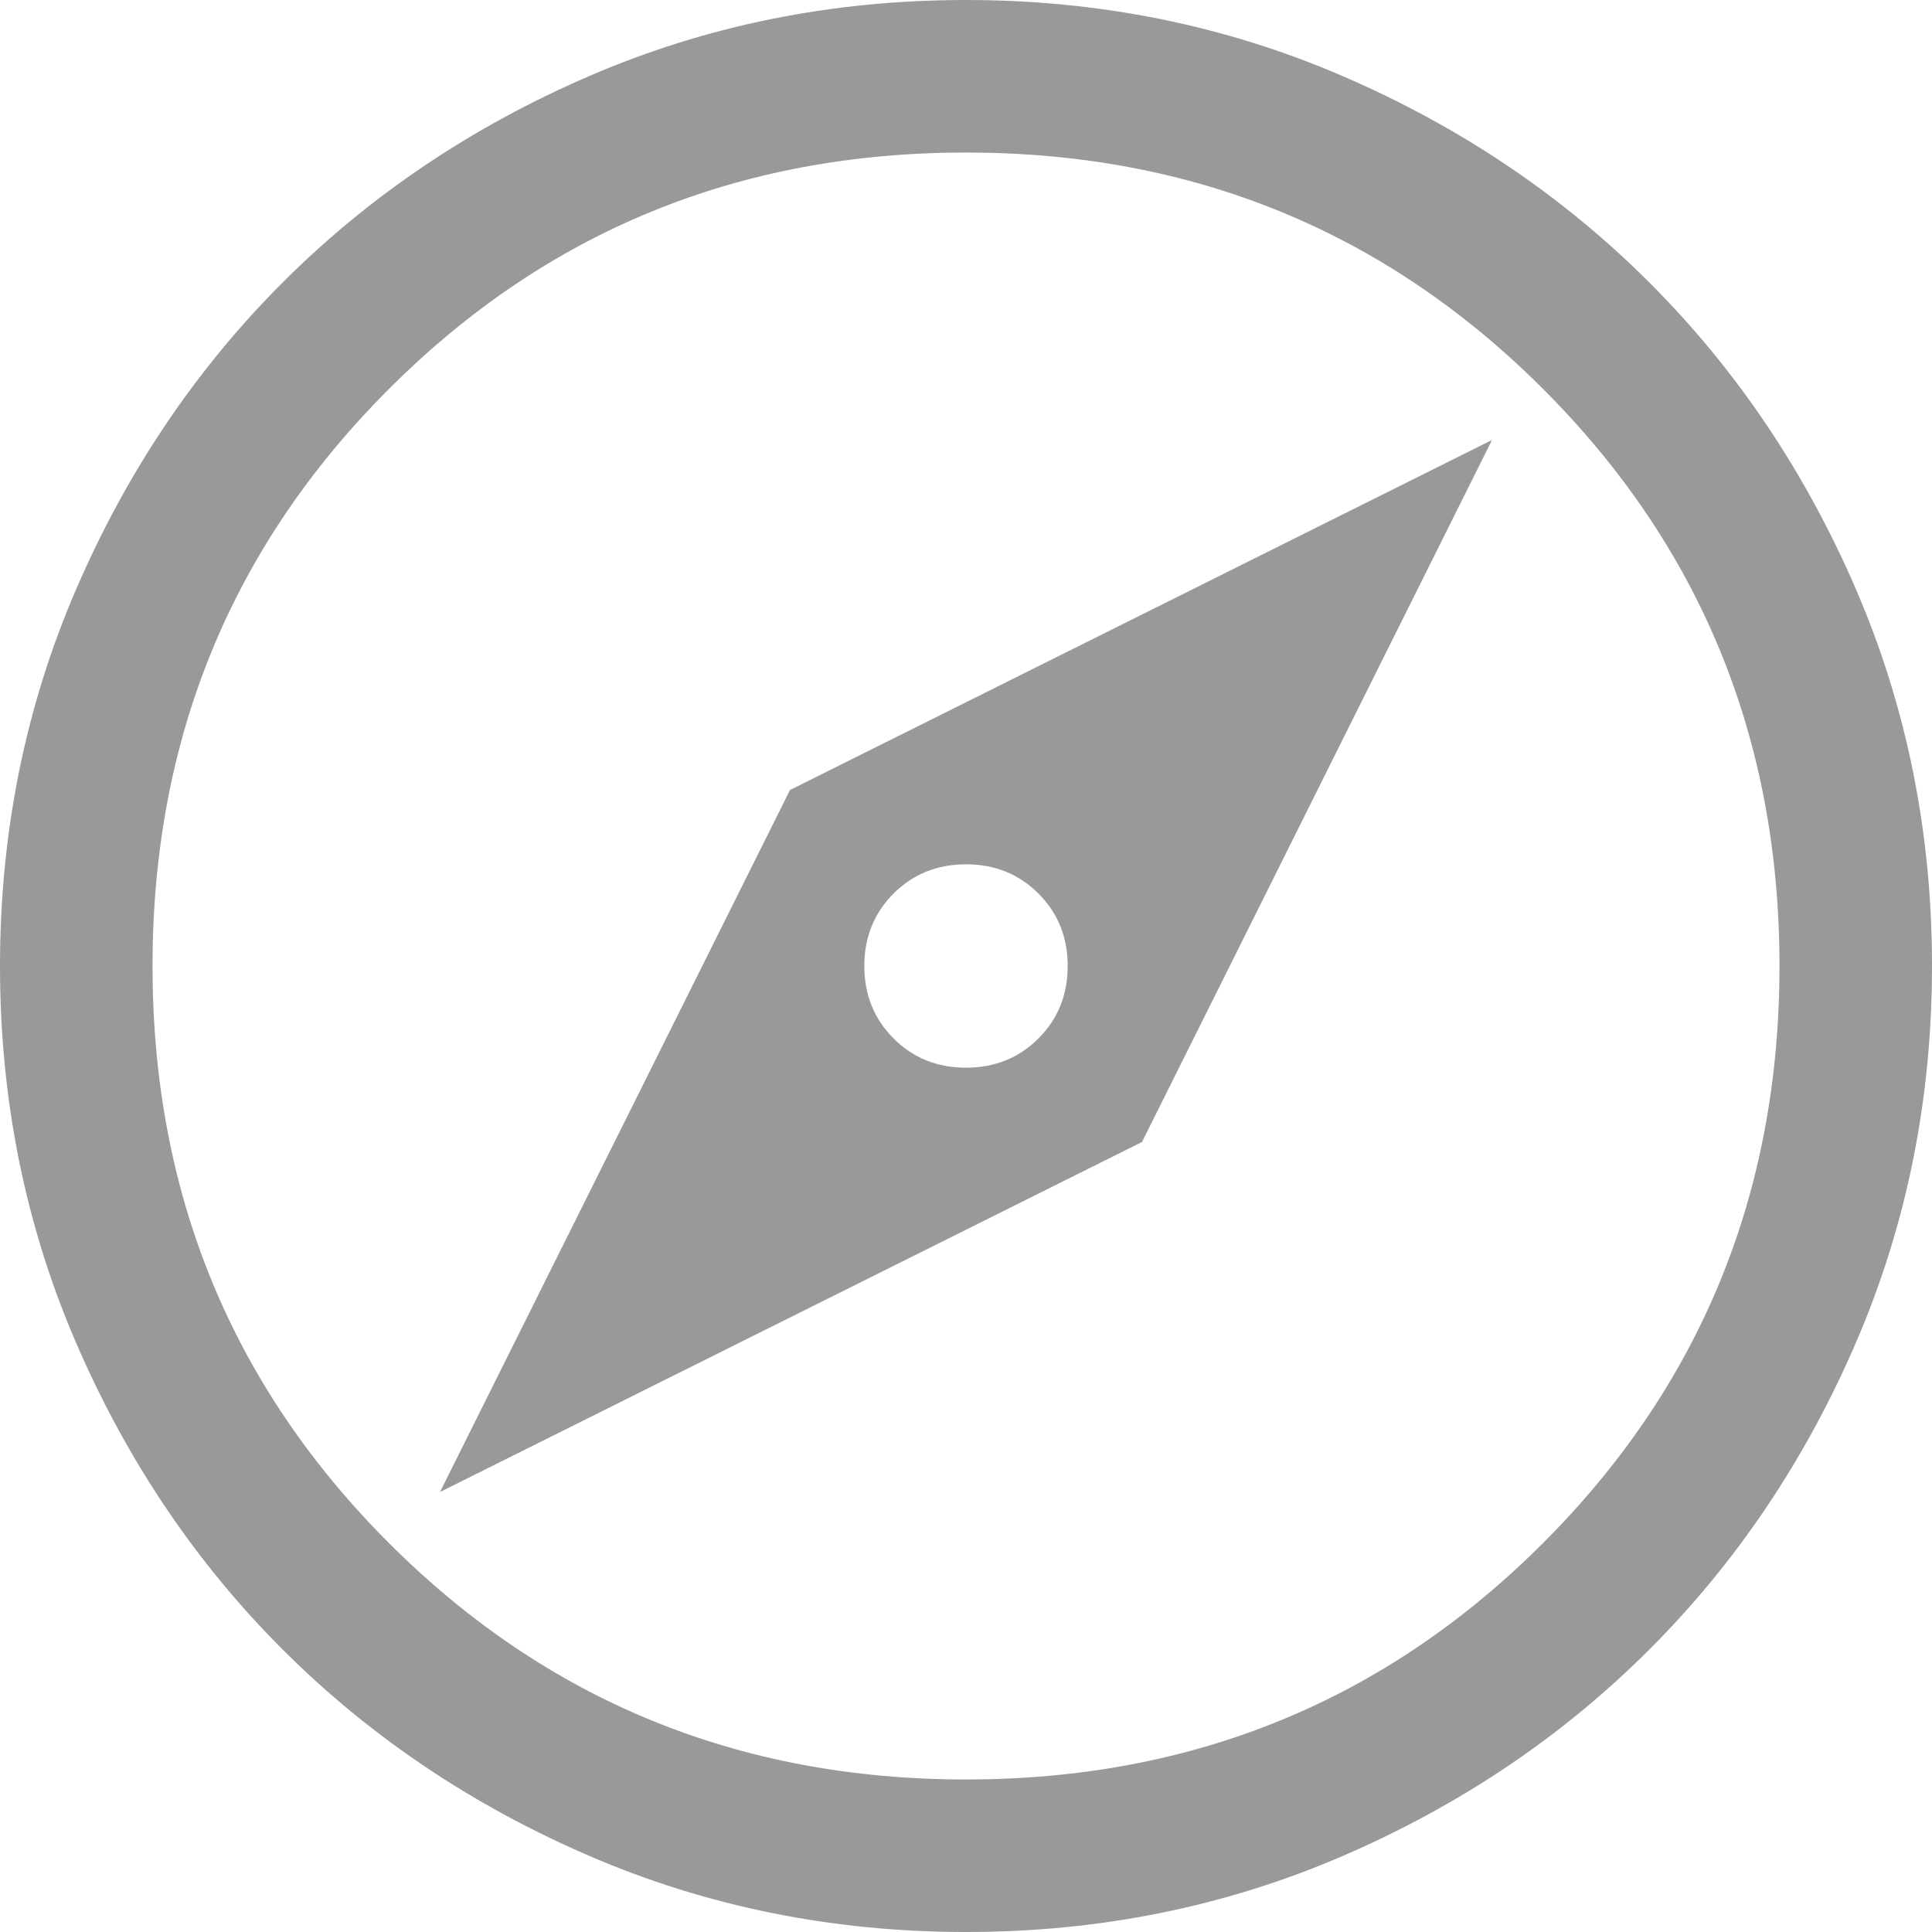 <?xml version="1.0" encoding="UTF-8" standalone="no"?>
<svg
   height="19"
   viewBox="0 -960 759.998 759.998"
   width="19"
   version="1.1"
   id="svg1"
   xmlns="http://www.w3.org/2000/svg"
   xmlnsSvg="http://www.w3.org/2000/svg">
  <defs
     id="defs1" />
  <path
     d="m 173.077,-373.079 276.152,-137.692 137.692,-276.152 -276.152,137.692 z m 206.922,-166.922 q -17,0 -28.5,-11.5 -11.5,-11.5 -11.5,-28.5 0,-17 11.5,-28.5 11.5,-11.5 28.5,-11.5 17,0 28.5,11.5 11.5,11.5 11.5,28.5 0,17 -11.5,28.5 -11.5,11.5 -28.5,11.5 z m 0.067,339.999 q -78.836,0 -148.204,-29.92 -69.369,-29.92 -120.682,-81.21 Q 59.866,-362.423 29.933,-431.761 0,-501.098 0,-579.934 0,-658.77 29.92,-728.138 59.84,-797.507 111.13,-848.82 162.421,-900.134 231.759,-930.067 301.096,-960 379.932,-960 q 78.836,0 148.204,29.92 69.369,29.92 120.682,81.21 51.314,51.291 81.247,120.629 29.933,69.337 29.933,148.173 0,78.836 -29.92,148.204 -29.92,69.369 -81.21,120.682 -51.291,51.314 -120.629,81.247 -69.337,29.933 -148.173,29.933 z m -0.067,-59.999 q 134,0 227,-93 93,-93 93,-227 0,-134 -93,-227 -93,-93 -227,-93 -134,0 -227,93 -93,93 -93,227 0,134 93,227 93,93 227,93 z m 0,-320 z"
     id="path1"
     style="fill:#999999" />
</svg>
